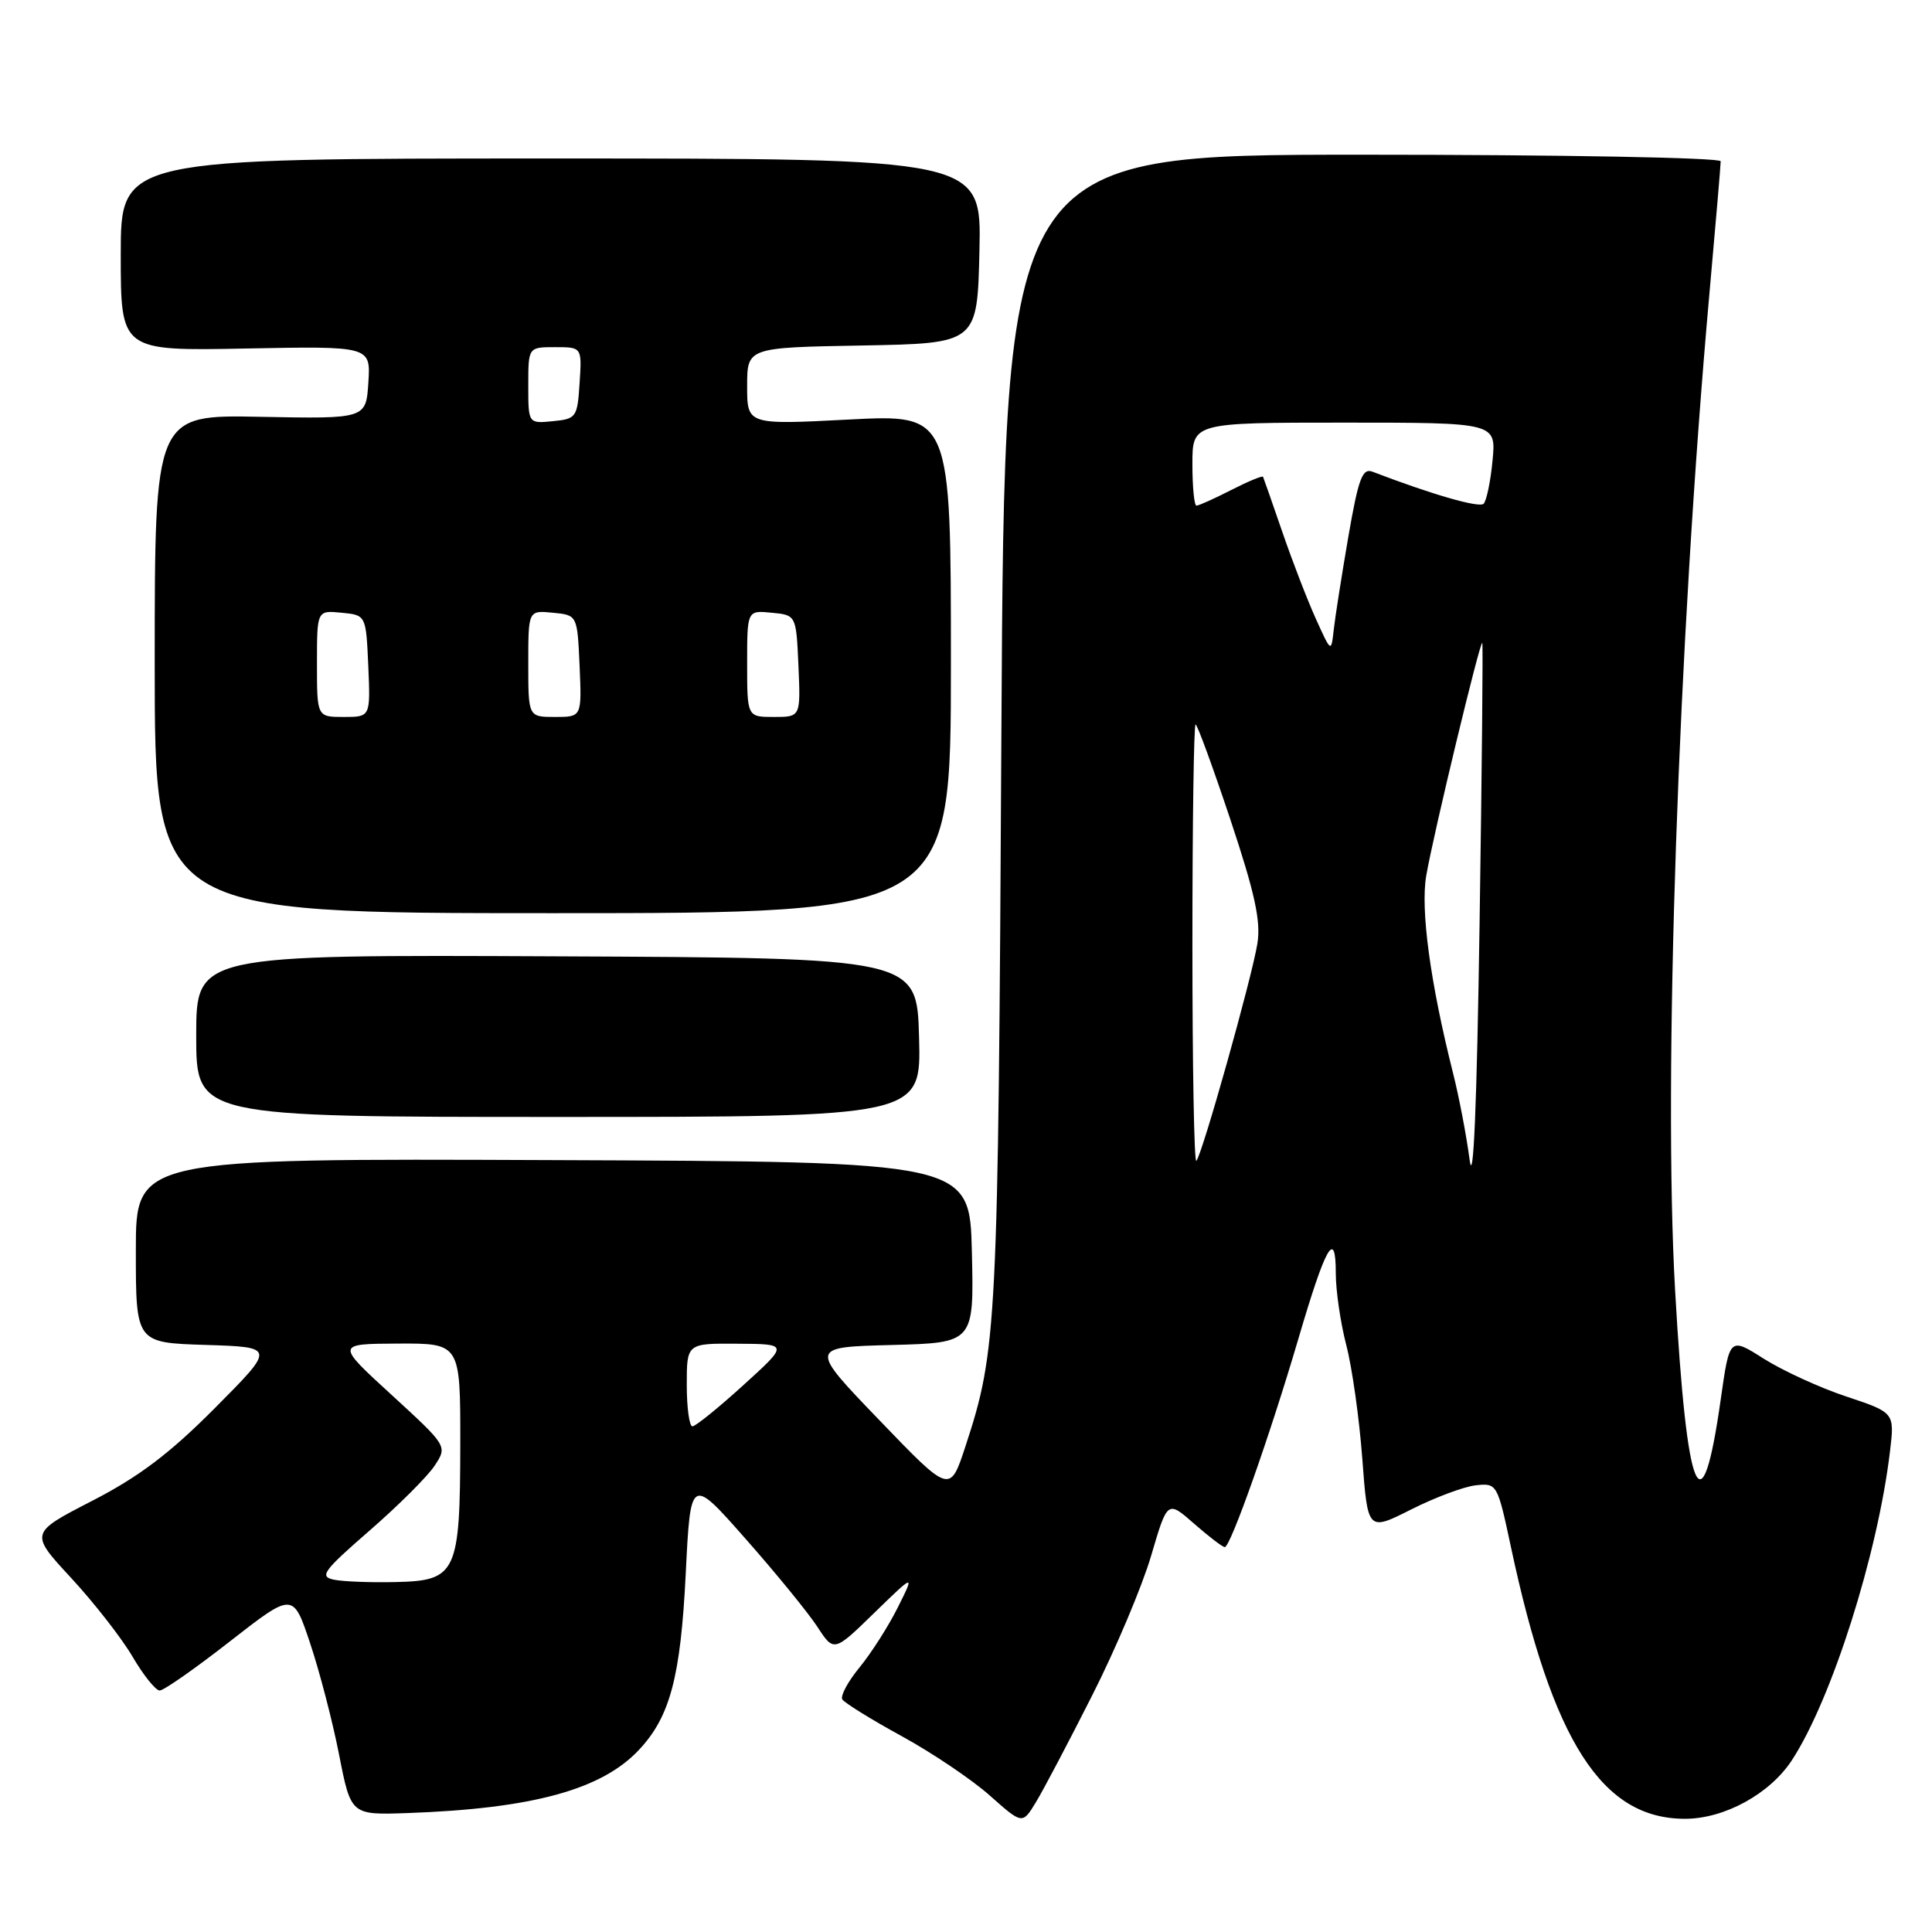 <?xml version="1.0" encoding="UTF-8" standalone="no"?>
<!DOCTYPE svg PUBLIC "-//W3C//DTD SVG 1.1//EN" "http://www.w3.org/Graphics/SVG/1.1/DTD/svg11.dtd" >
<svg xmlns="http://www.w3.org/2000/svg" xmlns:xlink="http://www.w3.org/1999/xlink" version="1.1" viewBox="0 0 256 256">
 <g >
 <path fill="currentColor"
d=" M 144.70 224.69 C 147.82 218.54 151.34 210.19 152.53 206.15 C 154.69 198.79 154.69 198.79 158.23 201.90 C 160.17 203.60 162.00 205.00 162.29 205.00 C 163.05 205.00 168.27 190.22 172.01 177.50 C 175.68 165.00 177.00 162.69 177.00 168.75 C 177.00 171.03 177.63 175.31 178.39 178.24 C 179.16 181.18 180.11 187.93 180.51 193.25 C 181.23 202.91 181.23 202.91 186.97 200.02 C 190.12 198.43 193.98 196.98 195.55 196.81 C 198.36 196.50 198.42 196.61 200.21 205.00 C 205.71 230.78 212.26 241.00 223.27 241.00 C 228.50 241.00 234.52 237.70 237.44 233.23 C 242.71 225.16 248.80 205.99 250.43 192.34 C 251.05 187.18 251.05 187.18 244.66 185.05 C 241.15 183.89 236.24 181.63 233.73 180.05 C 229.18 177.16 229.18 177.16 228.01 185.40 C 225.48 203.27 223.53 198.63 221.96 170.98 C 220.37 142.97 222.36 85.32 226.51 38.87 C 227.33 29.73 228.00 21.85 228.00 21.37 C 228.00 20.89 206.85 20.50 180.56 20.50 C 133.11 20.50 133.11 20.50 132.69 97.00 C 132.26 176.11 132.12 178.87 127.91 191.70 C 125.87 197.90 125.87 197.90 116.54 188.20 C 107.20 178.50 107.20 178.50 118.13 178.22 C 129.06 177.93 129.06 177.93 128.78 165.93 C 128.50 153.93 128.50 153.93 73.25 153.72 C 18.00 153.50 18.00 153.50 18.00 165.71 C 18.00 177.92 18.00 177.92 27.25 178.21 C 36.50 178.50 36.50 178.50 28.50 186.55 C 22.51 192.58 18.41 195.68 12.21 198.87 C 3.92 203.14 3.92 203.14 9.44 209.10 C 12.47 212.38 16.13 217.07 17.57 219.53 C 19.01 221.99 20.63 224.00 21.16 224.00 C 21.70 224.00 25.89 221.07 30.48 217.48 C 38.83 210.97 38.83 210.97 41.09 217.73 C 42.34 221.46 44.07 228.10 44.93 232.50 C 46.50 240.50 46.50 240.50 54.00 240.24 C 70.57 239.65 79.76 237.14 84.70 231.83 C 88.79 227.45 90.18 222.21 90.86 208.59 C 91.50 195.63 91.50 195.63 98.80 203.91 C 102.82 208.46 107.09 213.70 108.30 215.55 C 110.50 218.92 110.50 218.92 115.85 213.71 C 121.21 208.50 121.21 208.50 118.96 213.00 C 117.73 215.47 115.45 219.04 113.91 220.92 C 112.36 222.80 111.33 224.72 111.61 225.18 C 111.90 225.64 115.44 227.84 119.50 230.06 C 123.55 232.28 128.80 235.82 131.17 237.93 C 135.47 241.75 135.47 241.75 137.26 238.81 C 138.24 237.20 141.59 230.85 144.70 224.69 Z  M 121.78 137.47 C 121.50 126.93 121.50 126.93 73.75 126.72 C 26.00 126.50 26.00 126.50 26.00 137.25 C 26.00 148.00 26.00 148.00 74.03 148.00 C 122.07 148.00 122.07 148.00 121.78 137.47 Z  M 126.00 87.95 C 126.00 54.89 126.00 54.89 112.50 55.59 C 99.00 56.29 99.00 56.29 99.00 51.17 C 99.00 46.05 99.00 46.05 114.25 45.78 C 129.50 45.50 129.50 45.50 129.78 33.25 C 130.06 21.00 130.06 21.00 73.03 21.00 C 16.00 21.00 16.00 21.00 16.00 33.75 C 16.00 46.50 16.00 46.50 32.56 46.18 C 49.12 45.86 49.12 45.86 48.81 50.68 C 48.50 55.50 48.50 55.50 34.50 55.23 C 20.50 54.95 20.50 54.95 20.50 87.98 C 20.50 121.00 20.50 121.00 73.25 121.00 C 126.00 121.00 126.00 121.00 126.00 87.95 Z  M 44.26 209.32 C 42.27 208.91 42.81 208.17 48.96 202.82 C 52.78 199.50 56.67 195.62 57.60 194.20 C 59.29 191.62 59.29 191.62 51.90 184.84 C 44.50 178.07 44.50 178.07 52.75 178.03 C 61.00 178.00 61.00 178.00 60.99 191.25 C 60.97 208.44 60.50 209.45 52.47 209.63 C 49.19 209.71 45.49 209.57 44.26 209.32 Z  M 91.00 183.50 C 91.00 178.00 91.00 178.00 97.75 178.05 C 104.50 178.09 104.50 178.09 98.50 183.54 C 95.20 186.54 92.16 189.00 91.75 189.00 C 91.34 189.00 91.00 186.53 91.00 183.50 Z  M 194.73 153.67 C 194.31 150.46 193.32 145.29 192.53 142.17 C 189.52 130.22 188.20 120.52 188.99 116.00 C 189.94 110.49 196.14 84.76 196.41 85.19 C 196.52 85.36 196.36 102.15 196.05 122.50 C 195.69 146.51 195.23 157.45 194.73 153.67 Z  M 158.00 125.17 C 158.00 109.12 158.19 96.00 158.42 96.00 C 158.65 96.00 160.72 101.67 163.03 108.59 C 166.28 118.35 167.09 122.05 166.61 125.03 C 165.89 129.53 159.28 153.06 158.52 153.82 C 158.23 154.10 158.00 141.21 158.00 125.17 Z  M 174.36 82.00 C 173.24 79.53 171.24 74.35 169.92 70.50 C 168.60 66.65 167.44 63.36 167.36 63.18 C 167.27 63.00 165.37 63.79 163.14 64.93 C 160.91 66.07 158.84 67.00 158.54 67.00 C 158.24 67.00 158.00 64.53 158.00 61.50 C 158.00 56.00 158.00 56.00 178.13 56.00 C 198.25 56.00 198.25 56.00 197.77 61.02 C 197.51 63.78 196.97 66.36 196.59 66.75 C 196.00 67.33 189.73 65.52 181.88 62.51 C 180.52 61.98 180.00 63.38 178.65 71.19 C 177.77 76.31 176.90 81.85 176.72 83.50 C 176.39 86.48 176.38 86.47 174.36 82.00 Z  M 42.00 87.94 C 42.00 80.87 42.00 80.87 45.25 81.19 C 48.50 81.50 48.50 81.50 48.80 88.25 C 49.09 95.00 49.09 95.00 45.55 95.00 C 42.00 95.00 42.00 95.00 42.00 87.94 Z  M 70.00 87.94 C 70.00 80.87 70.00 80.87 73.25 81.19 C 76.50 81.50 76.50 81.50 76.80 88.25 C 77.09 95.00 77.09 95.00 73.55 95.00 C 70.00 95.00 70.00 95.00 70.00 87.94 Z  M 99.00 87.94 C 99.00 80.87 99.00 80.87 102.25 81.19 C 105.50 81.50 105.50 81.50 105.80 88.25 C 106.09 95.00 106.09 95.00 102.55 95.00 C 99.00 95.00 99.00 95.00 99.00 87.94 Z  M 70.00 51.06 C 70.00 46.00 70.00 46.00 73.55 46.00 C 77.11 46.00 77.11 46.00 76.80 50.75 C 76.51 55.30 76.37 55.51 73.25 55.81 C 70.00 56.13 70.00 56.13 70.00 51.06 Z "/>
</g>
</svg>